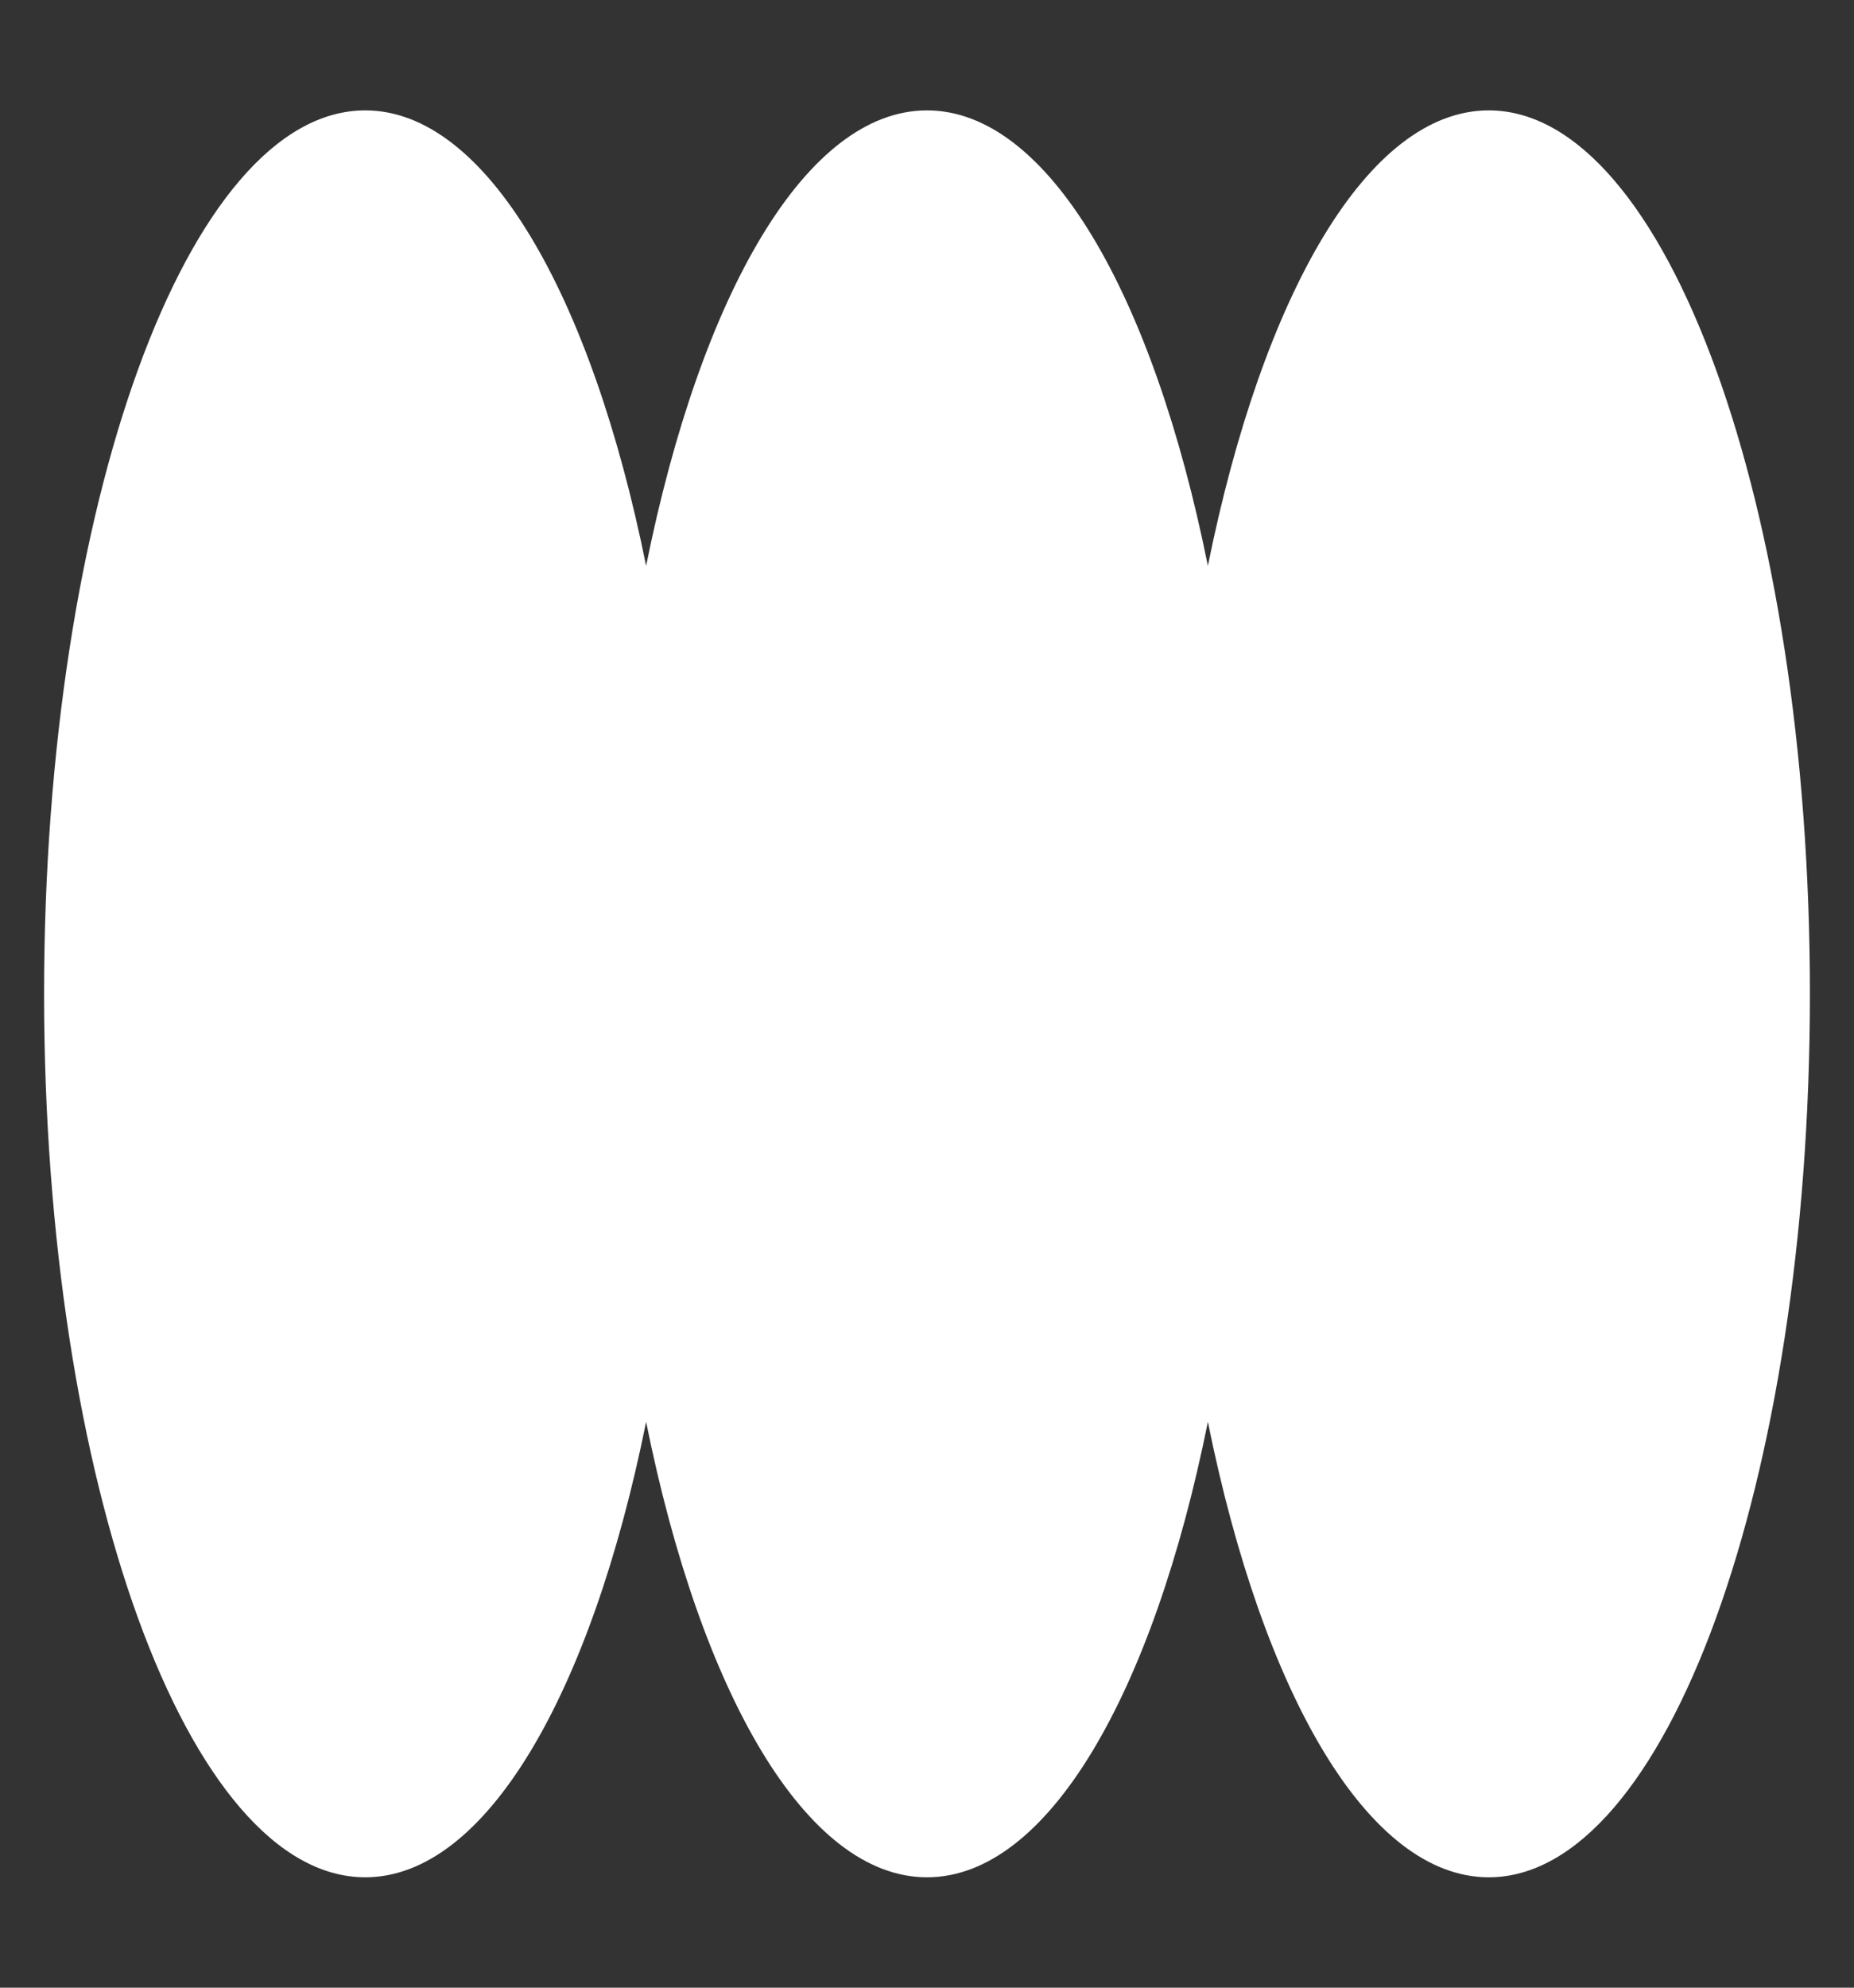 <svg width="14" height="15" viewBox="0 0 14 15" fill="none" xmlns="http://www.w3.org/2000/svg">
<rect x="0" y="0" width="14" height="15" fill="#333333" stroke="none"/>
<path fill-rule="evenodd" clip-rule="evenodd" d="M11.242 14.167C10.33 14.167 9.535 12.78 9.121 10.73C8.708 12.78 7.913 14.167 7 14.167C6.087 14.167 5.292 12.78 4.879 10.73C4.465 12.78 3.67 14.167 2.758 14.167C1.419 14.167 0.333 11.182 0.333 7.5C0.333 3.818 1.419 0.833 2.758 0.833C3.67 0.833 4.465 2.22 4.879 4.27C5.292 2.22 6.087 0.833 7 0.833C7.913 0.833 8.708 2.22 9.121 4.27C9.535 2.22 10.33 0.833 11.242 0.833C12.581 0.833 13.667 3.818 13.667 7.5C13.667 11.182 12.581 14.167 11.242 14.167V14.167Z" fill="white"/>
</svg>
